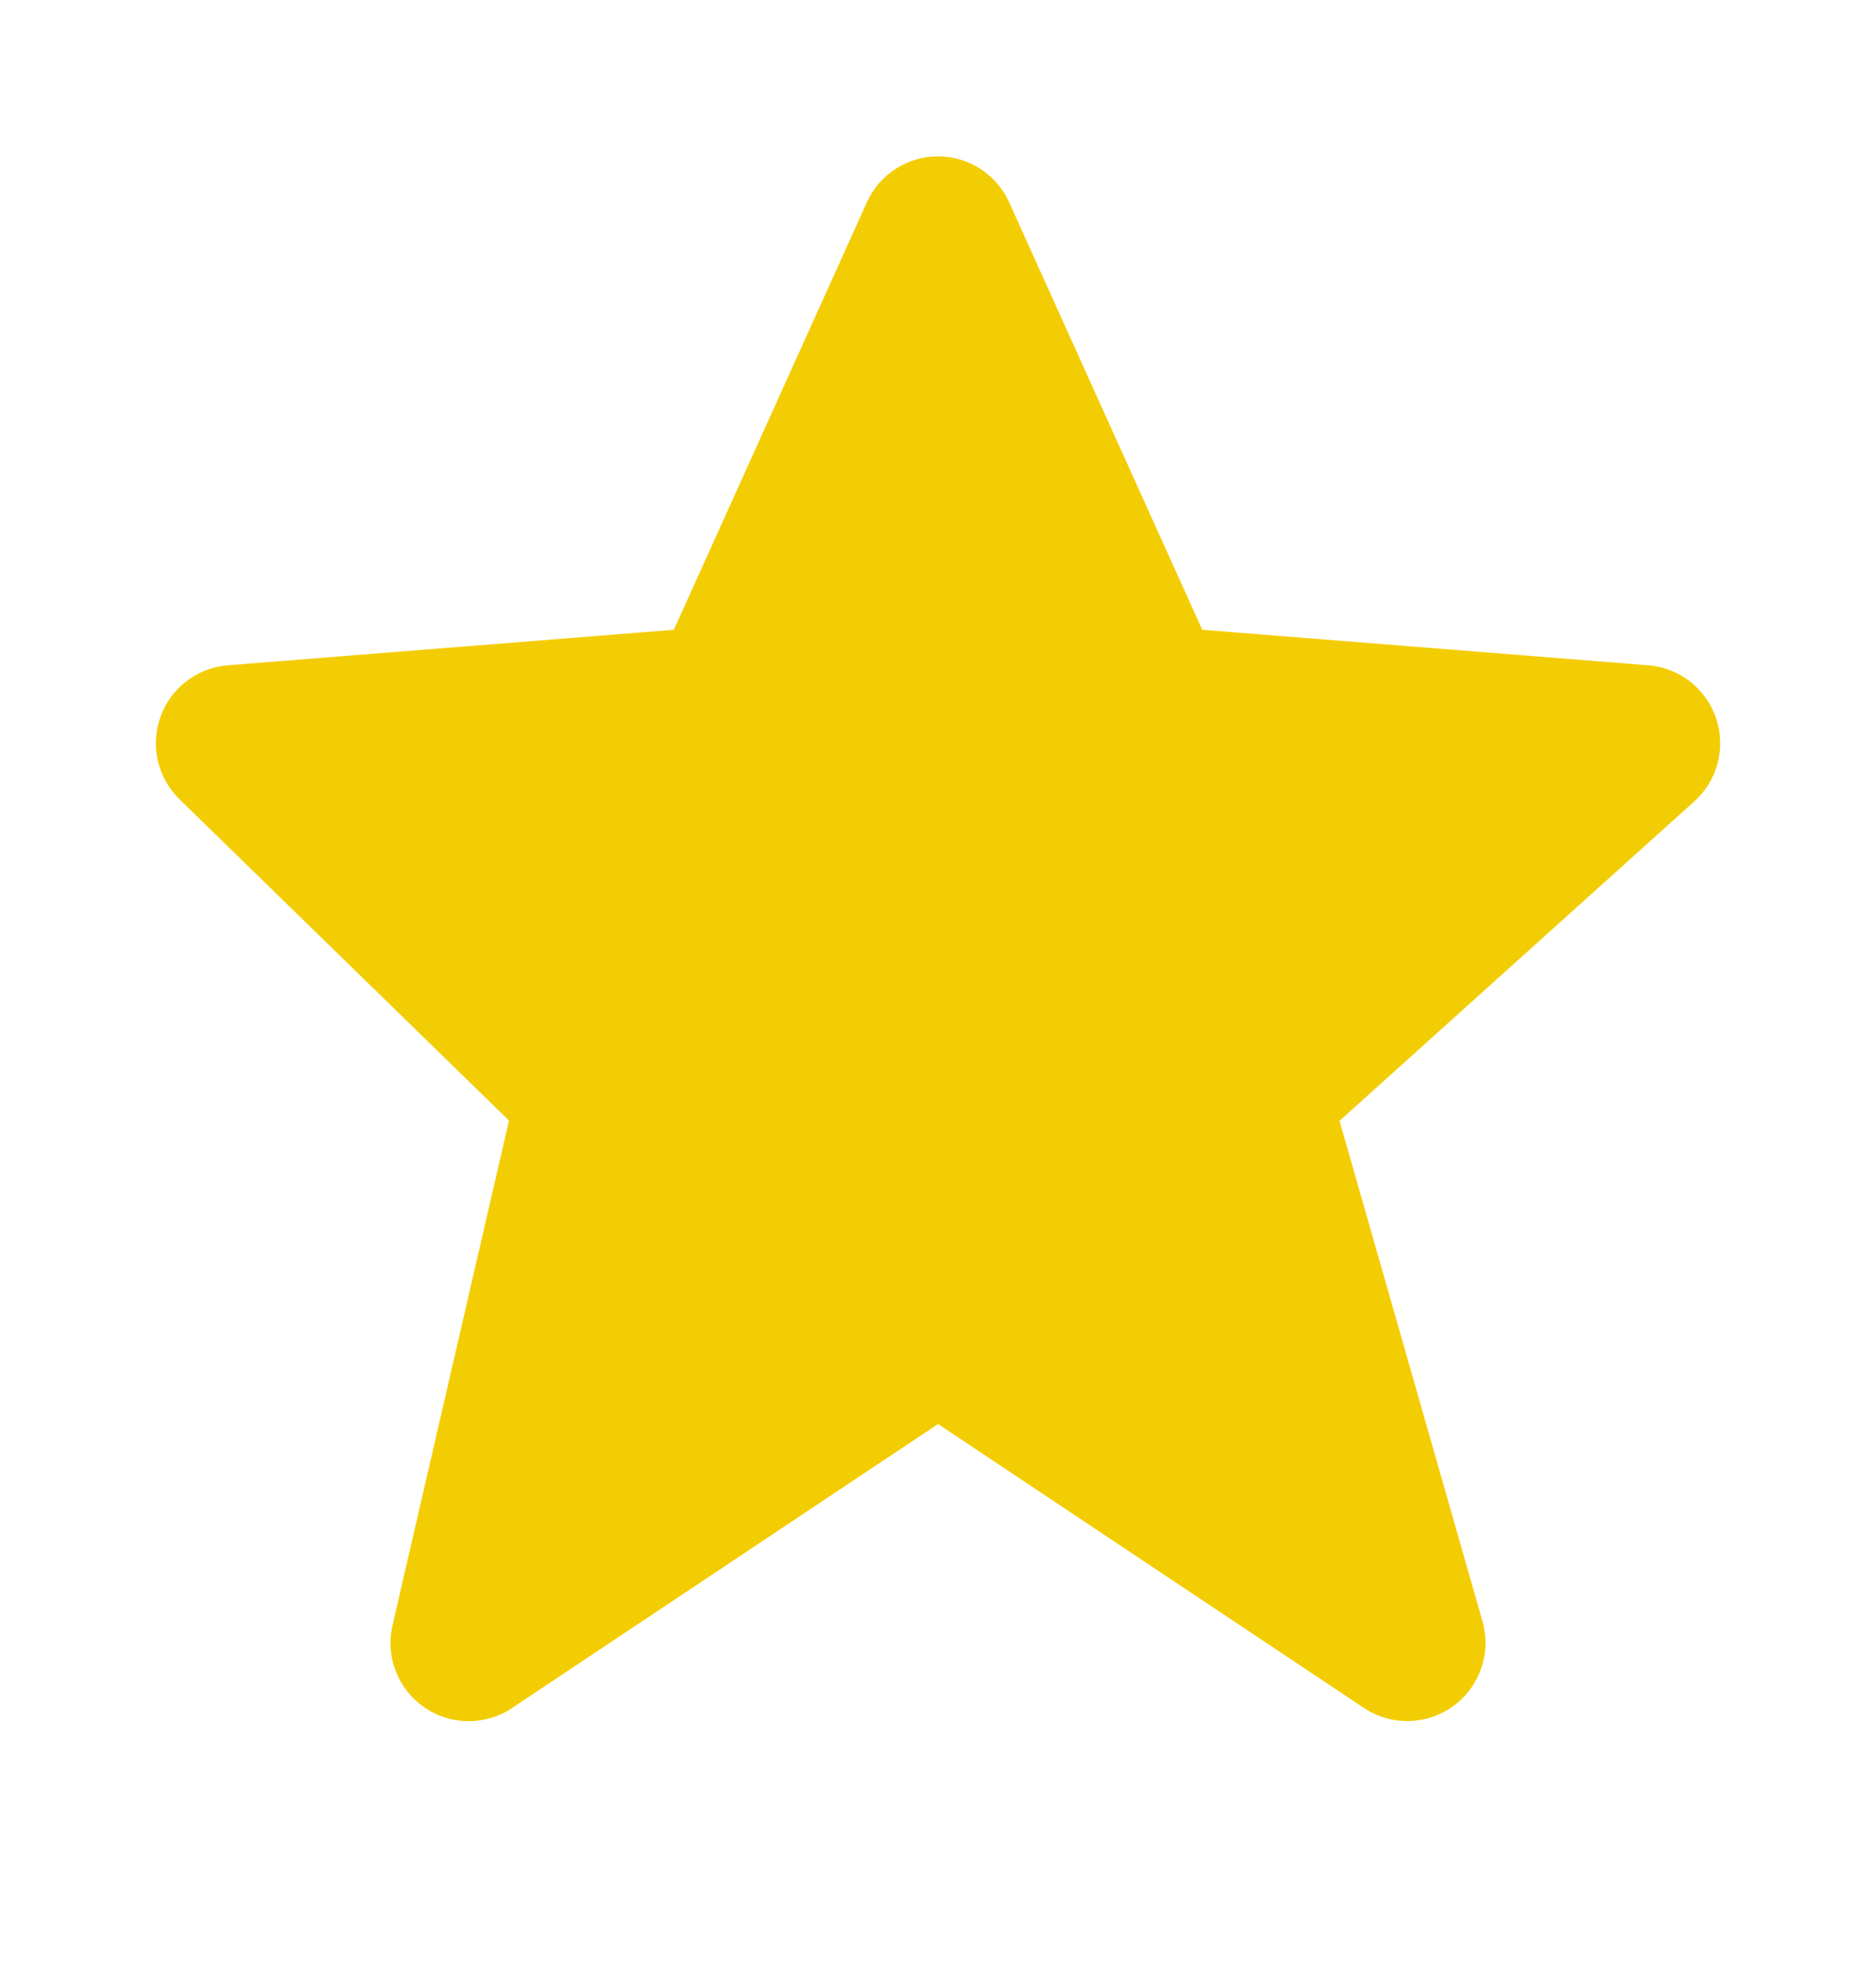 <svg width="22" height="23" viewBox="0 0 22 23" fill="none" xmlns="http://www.w3.org/2000/svg">
<path d="M20.124 8.42C20.067 8.25 19.96 8.101 19.819 7.99C19.677 7.88 19.507 7.814 19.328 7.8L14.099 7.384L11.836 2.375C11.764 2.214 11.647 2.077 11.499 1.981C11.35 1.884 11.178 1.833 11.001 1.833C10.824 1.833 10.651 1.884 10.503 1.98C10.354 2.076 10.237 2.213 10.165 2.374L7.902 7.384L2.673 7.8C2.497 7.814 2.329 7.878 2.189 7.985C2.049 8.091 1.943 8.236 1.883 8.402C1.823 8.568 1.812 8.747 1.851 8.919C1.891 9.091 1.979 9.248 2.105 9.371L5.969 13.138L4.603 19.056C4.561 19.235 4.575 19.422 4.641 19.594C4.707 19.765 4.824 19.913 4.975 20.017C5.126 20.122 5.305 20.179 5.489 20.18C5.673 20.181 5.853 20.128 6.006 20.025L11.001 16.696L15.995 20.025C16.151 20.129 16.335 20.183 16.523 20.178C16.71 20.174 16.892 20.113 17.044 20.002C17.195 19.892 17.309 19.738 17.37 19.56C17.432 19.383 17.437 19.191 17.386 19.011L15.709 13.141L19.869 9.396C20.142 9.151 20.242 8.767 20.124 8.42Z" fill="#F3CD03"/>
</svg>
